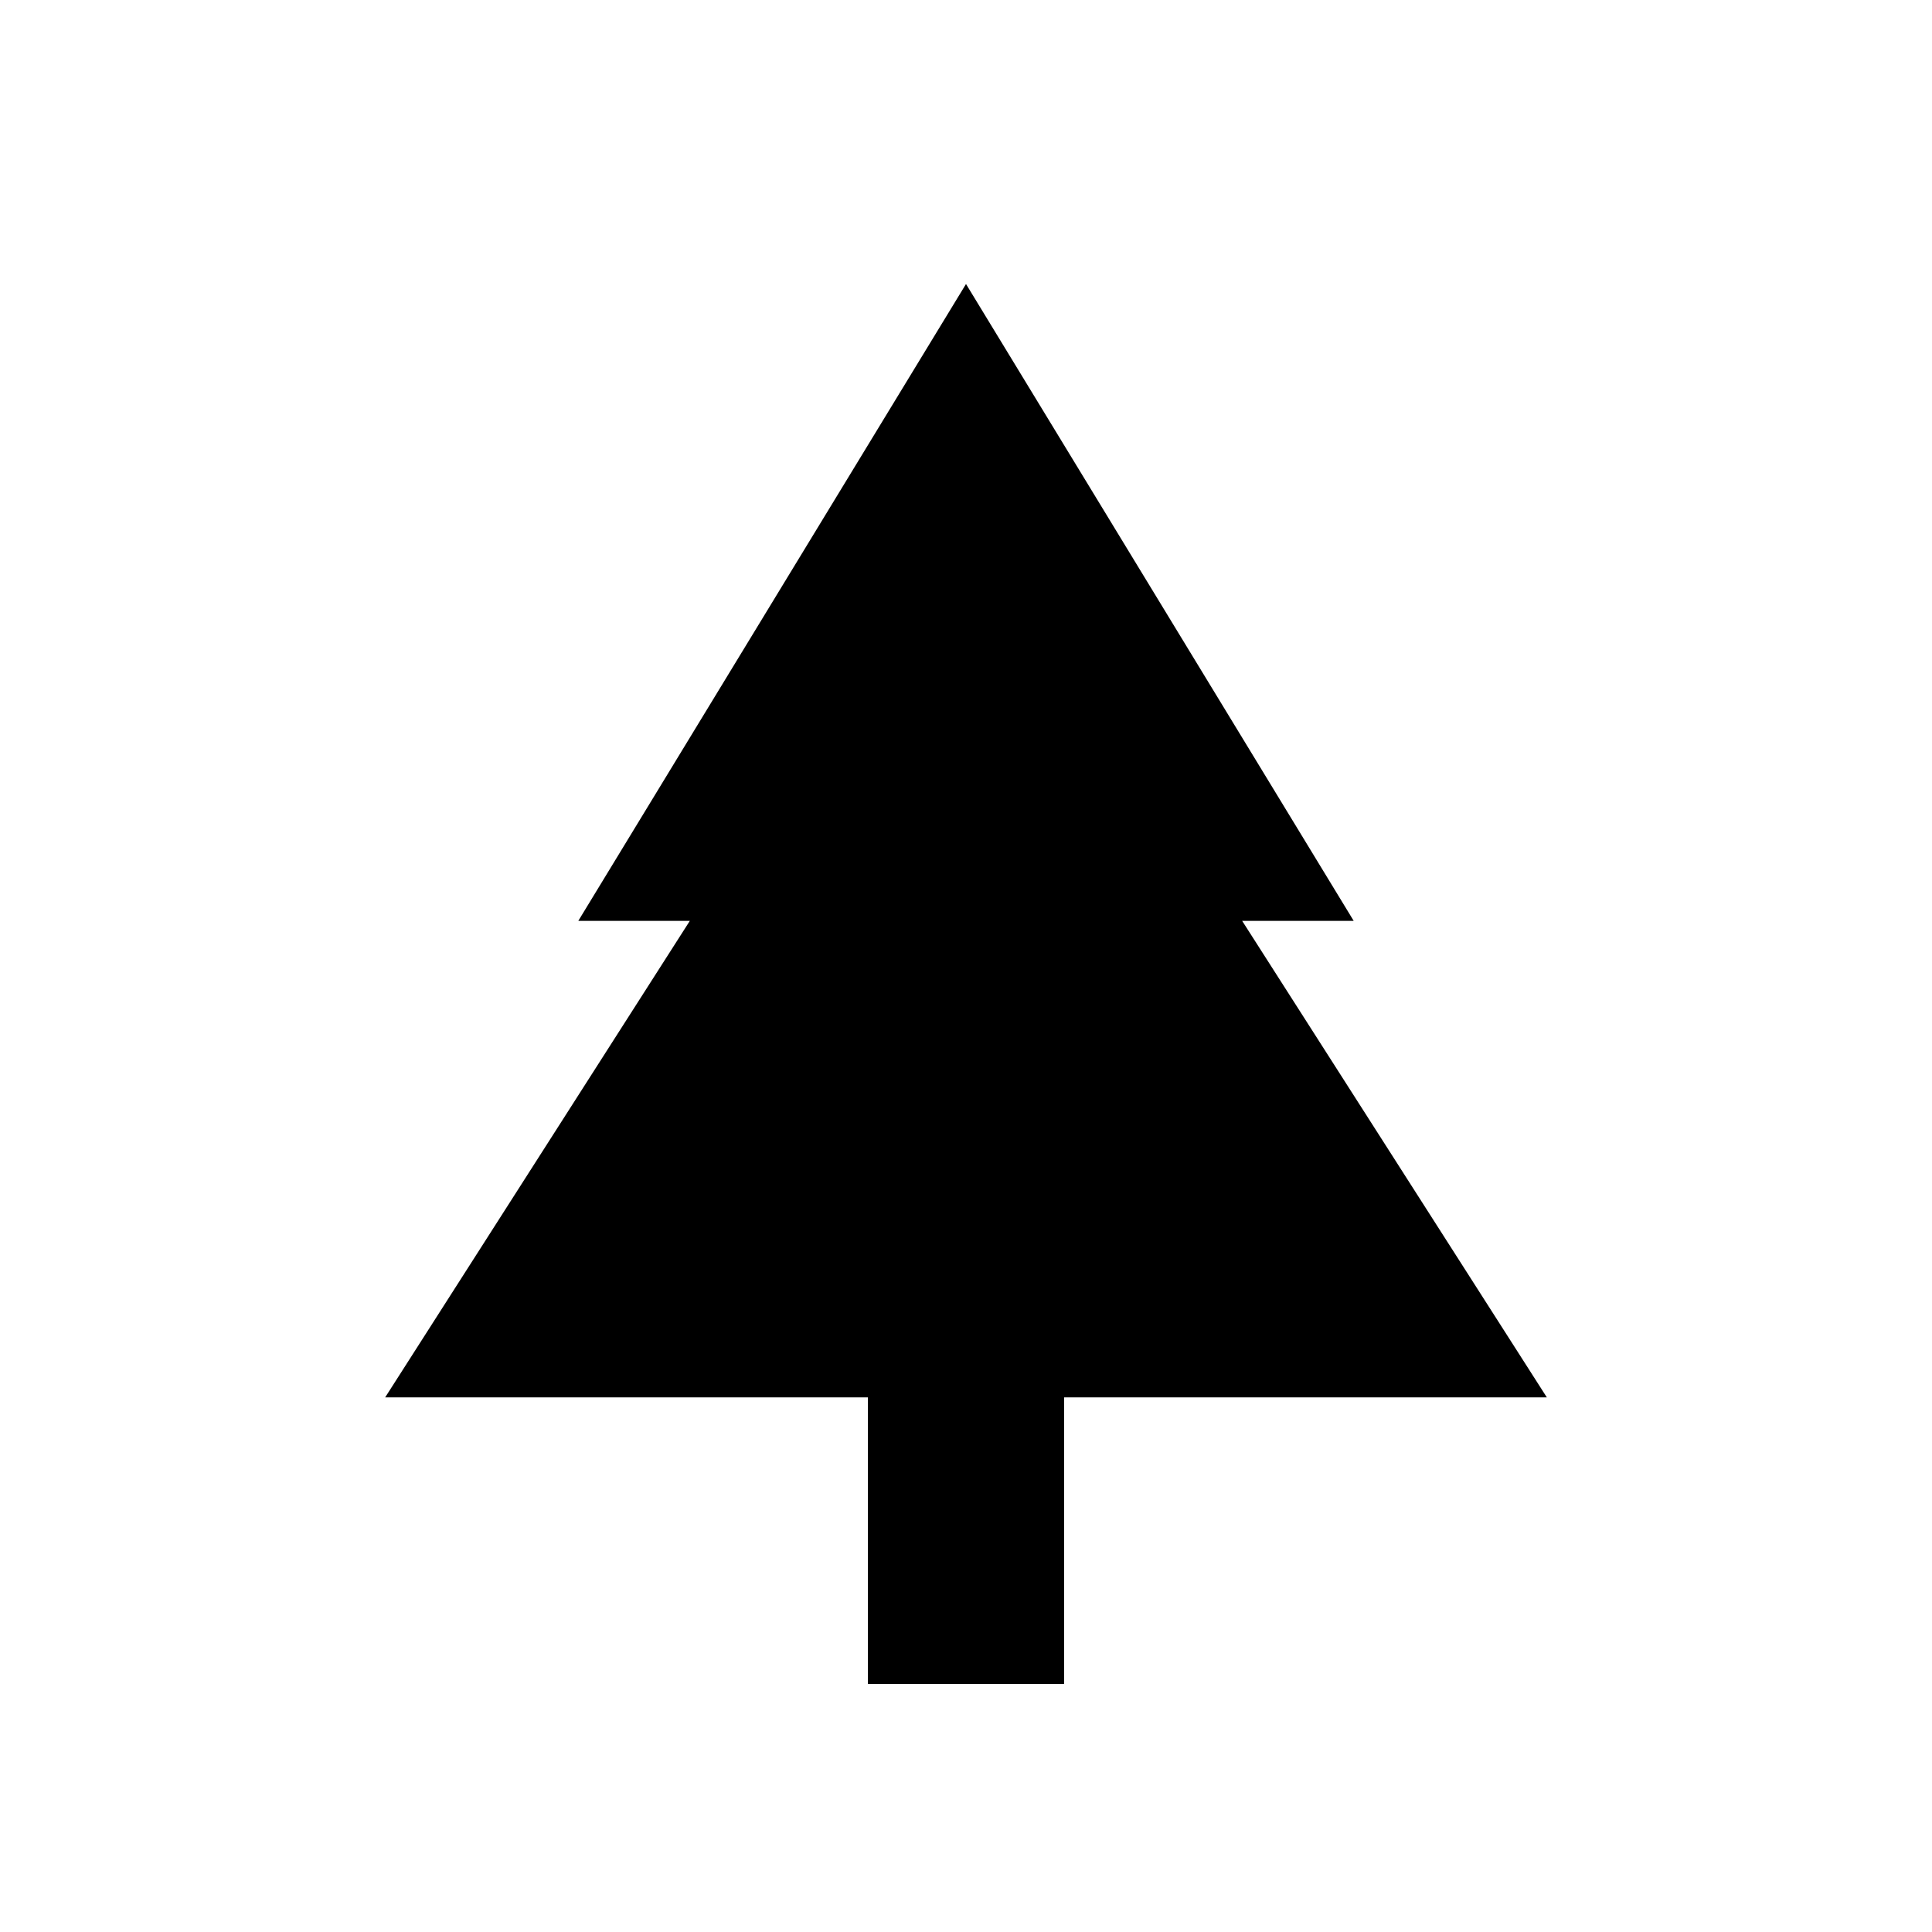 <svg xmlns="http://www.w3.org/2000/svg" height="20" viewBox="0 -960 960 960" width="20"><path d="M528.73-123.27h-97.46v-142.39H191.39l151.38-236.76h-55.42L480-818.88l192.65 316.46h-55.42l151.38 236.76H528.73v142.39Z"/></svg>